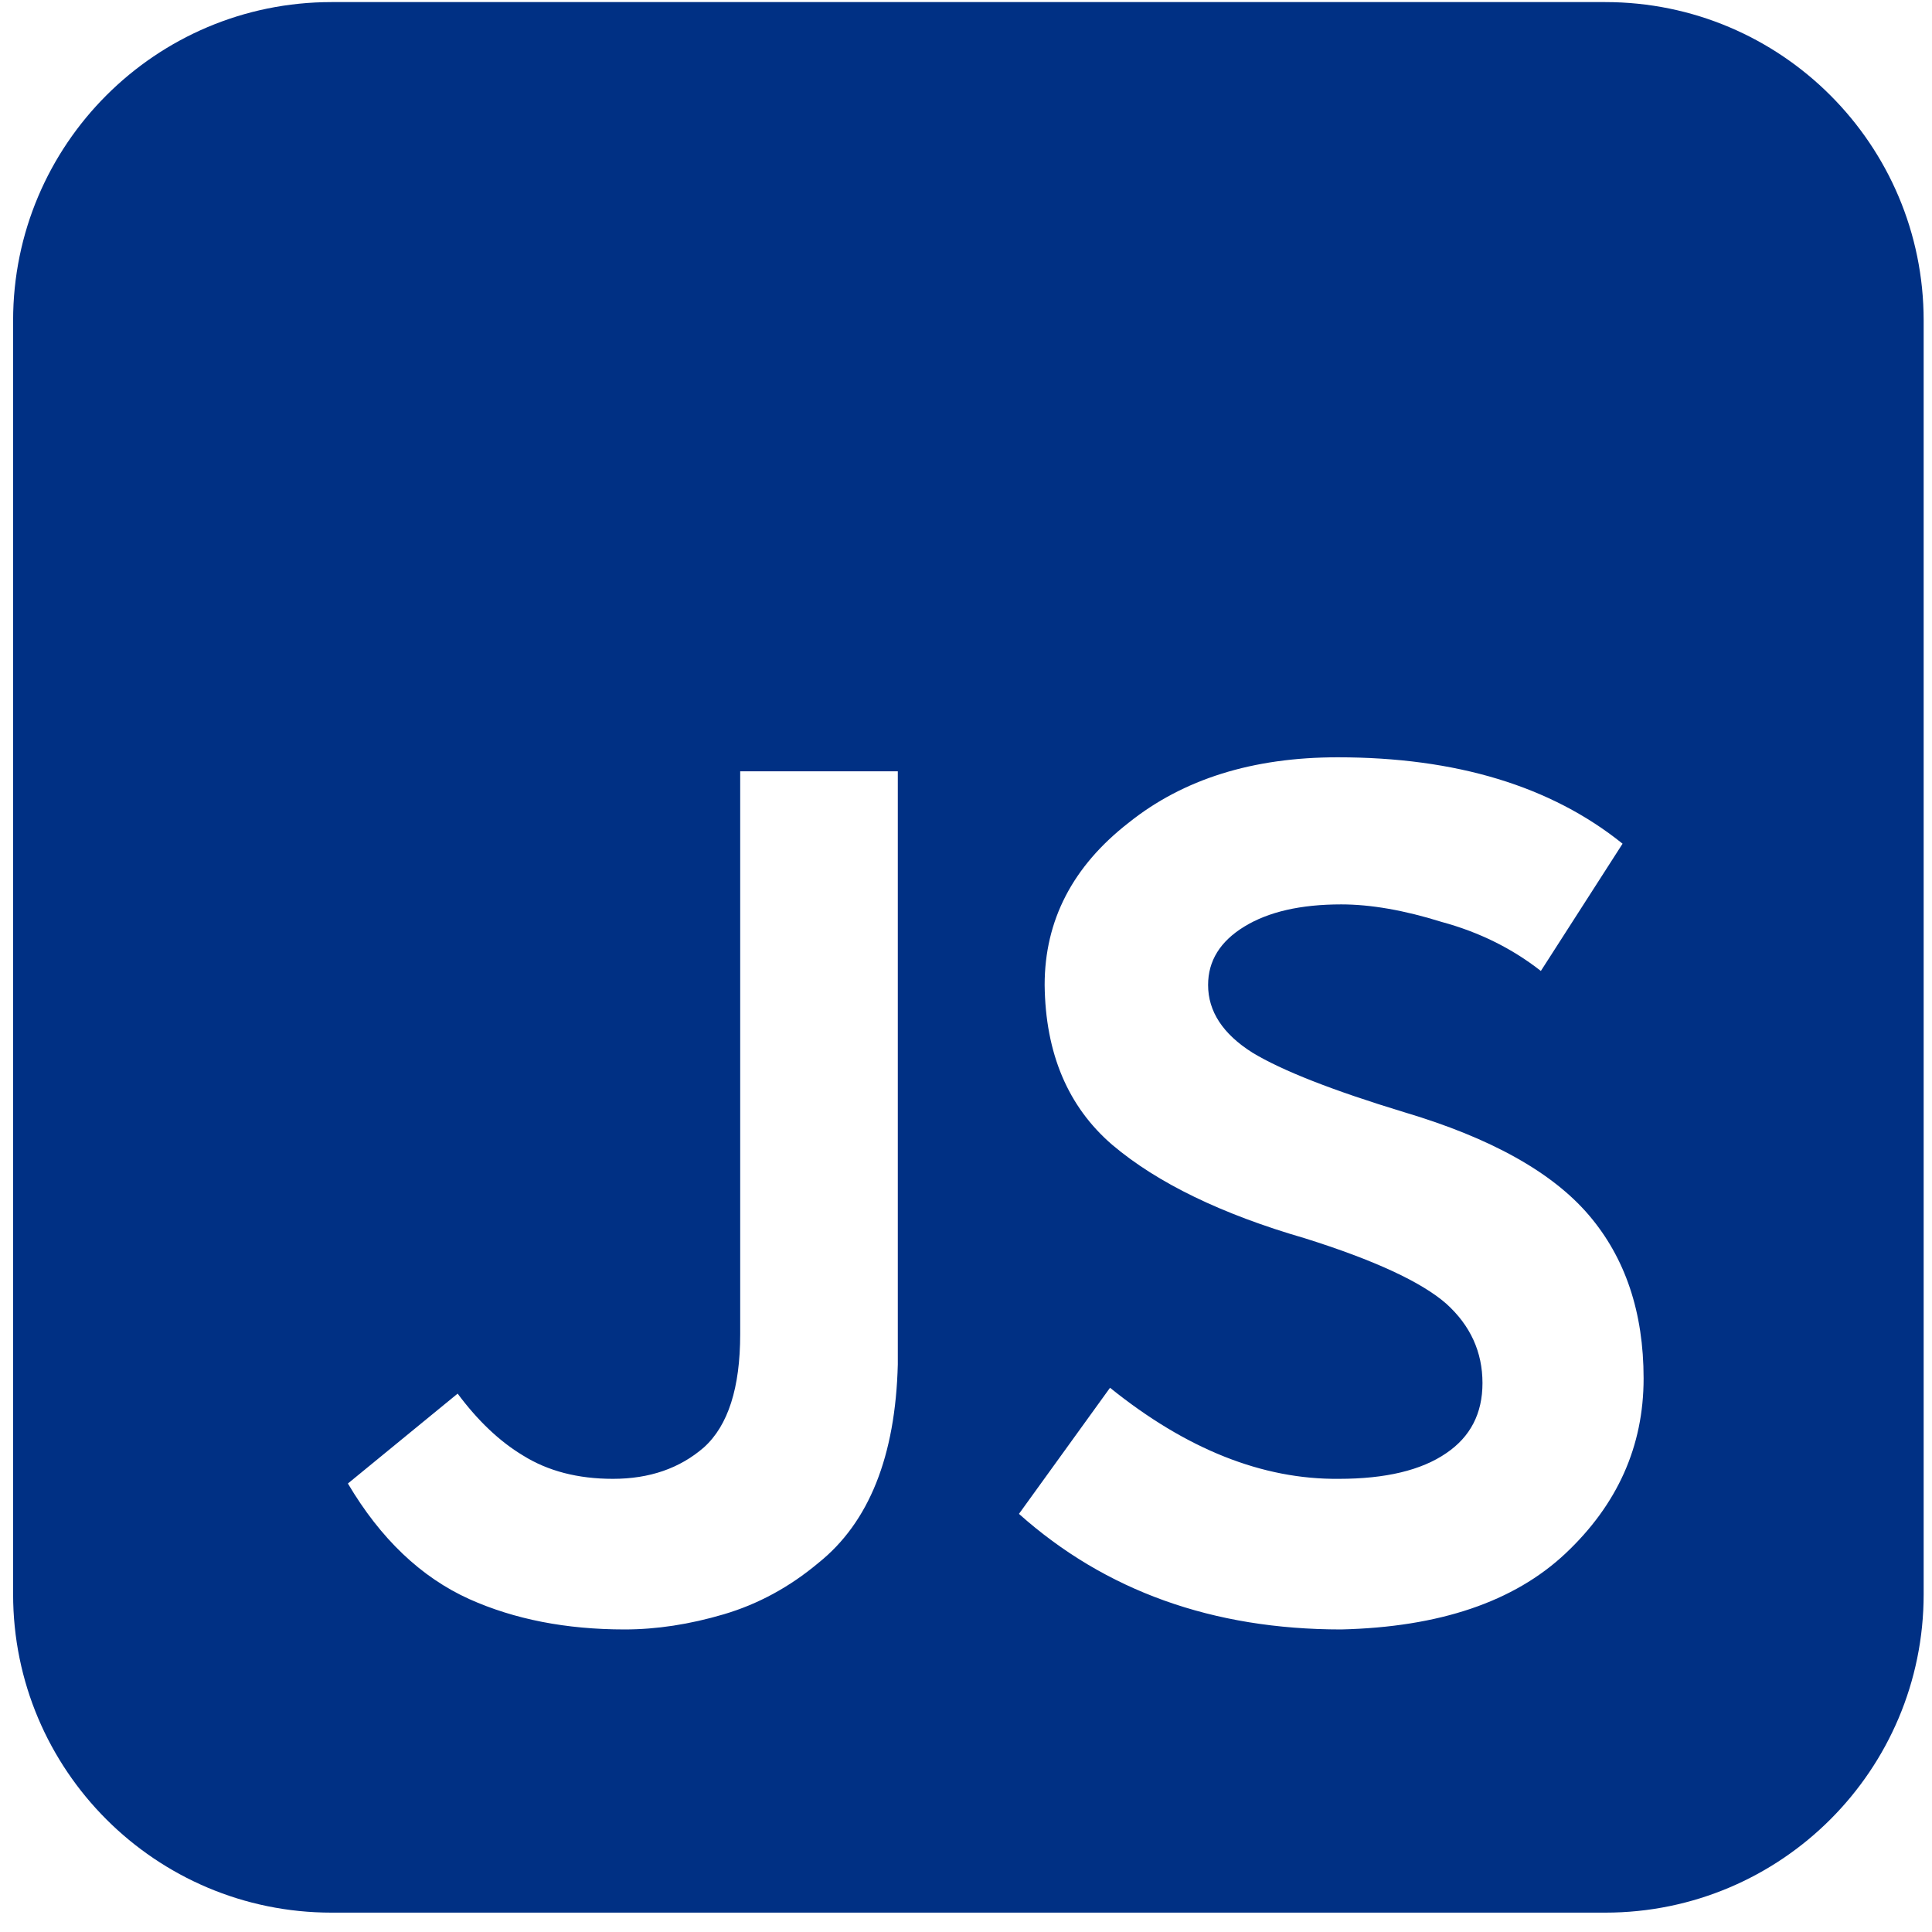 <svg width="88" height="88" viewBox="0 0 88 88" fill="none" xmlns="http://www.w3.org/2000/svg">
<path id="Vector" d="M15.101 0.095C7.091 0.095 0.597 6.589 0.597 14.599V72.614C0.597 80.625 7.091 87.118 15.101 87.118H73.117C81.127 87.118 87.62 80.625 87.62 72.614V14.599C87.62 6.589 81.127 0.095 73.117 0.095H15.101ZM50.56 63.211C54.035 66.012 57.509 67.394 60.984 67.359C63.111 67.359 64.742 66.969 65.876 66.189C66.975 65.445 67.525 64.381 67.525 62.998C67.525 61.58 66.975 60.375 65.876 59.382C64.742 58.39 62.597 57.397 59.441 56.404C55.648 55.305 52.723 53.887 50.667 52.15C48.646 50.413 47.617 47.984 47.582 44.864C47.582 41.921 48.858 39.457 51.411 37.472C53.893 35.486 57.066 34.494 60.93 34.494C66.32 34.494 70.645 35.805 73.906 38.429L70.184 44.226C68.872 43.197 67.365 42.453 65.663 41.992C63.962 41.46 62.437 41.194 61.09 41.194C59.246 41.194 57.775 41.531 56.676 42.205C55.577 42.878 55.027 43.765 55.027 44.864C55.027 46.069 55.701 47.097 57.048 47.948C58.396 48.764 60.7 49.668 63.962 50.66C67.897 51.831 70.698 53.391 72.364 55.34C74.031 57.29 74.864 59.772 74.864 62.786C74.864 65.87 73.676 68.529 71.301 70.763C68.961 72.961 65.557 74.113 61.09 74.219C55.24 74.219 50.347 72.465 46.412 68.955L50.56 63.211ZM23.823 66.296C24.958 67.005 26.323 67.359 27.918 67.359C29.584 67.359 30.967 66.881 32.066 65.923C33.165 64.931 33.715 63.211 33.715 60.765V35.132H40.894V62.148C40.788 66.331 39.582 69.345 37.278 71.188C35.966 72.287 34.53 73.067 32.97 73.528C31.41 73.989 29.904 74.219 28.45 74.219C25.791 74.219 23.433 73.759 21.377 72.837C19.179 71.844 17.335 70.089 15.846 67.572L20.845 63.477C21.767 64.718 22.759 65.657 23.823 66.296Z" fill="#003084"/>
</svg>
